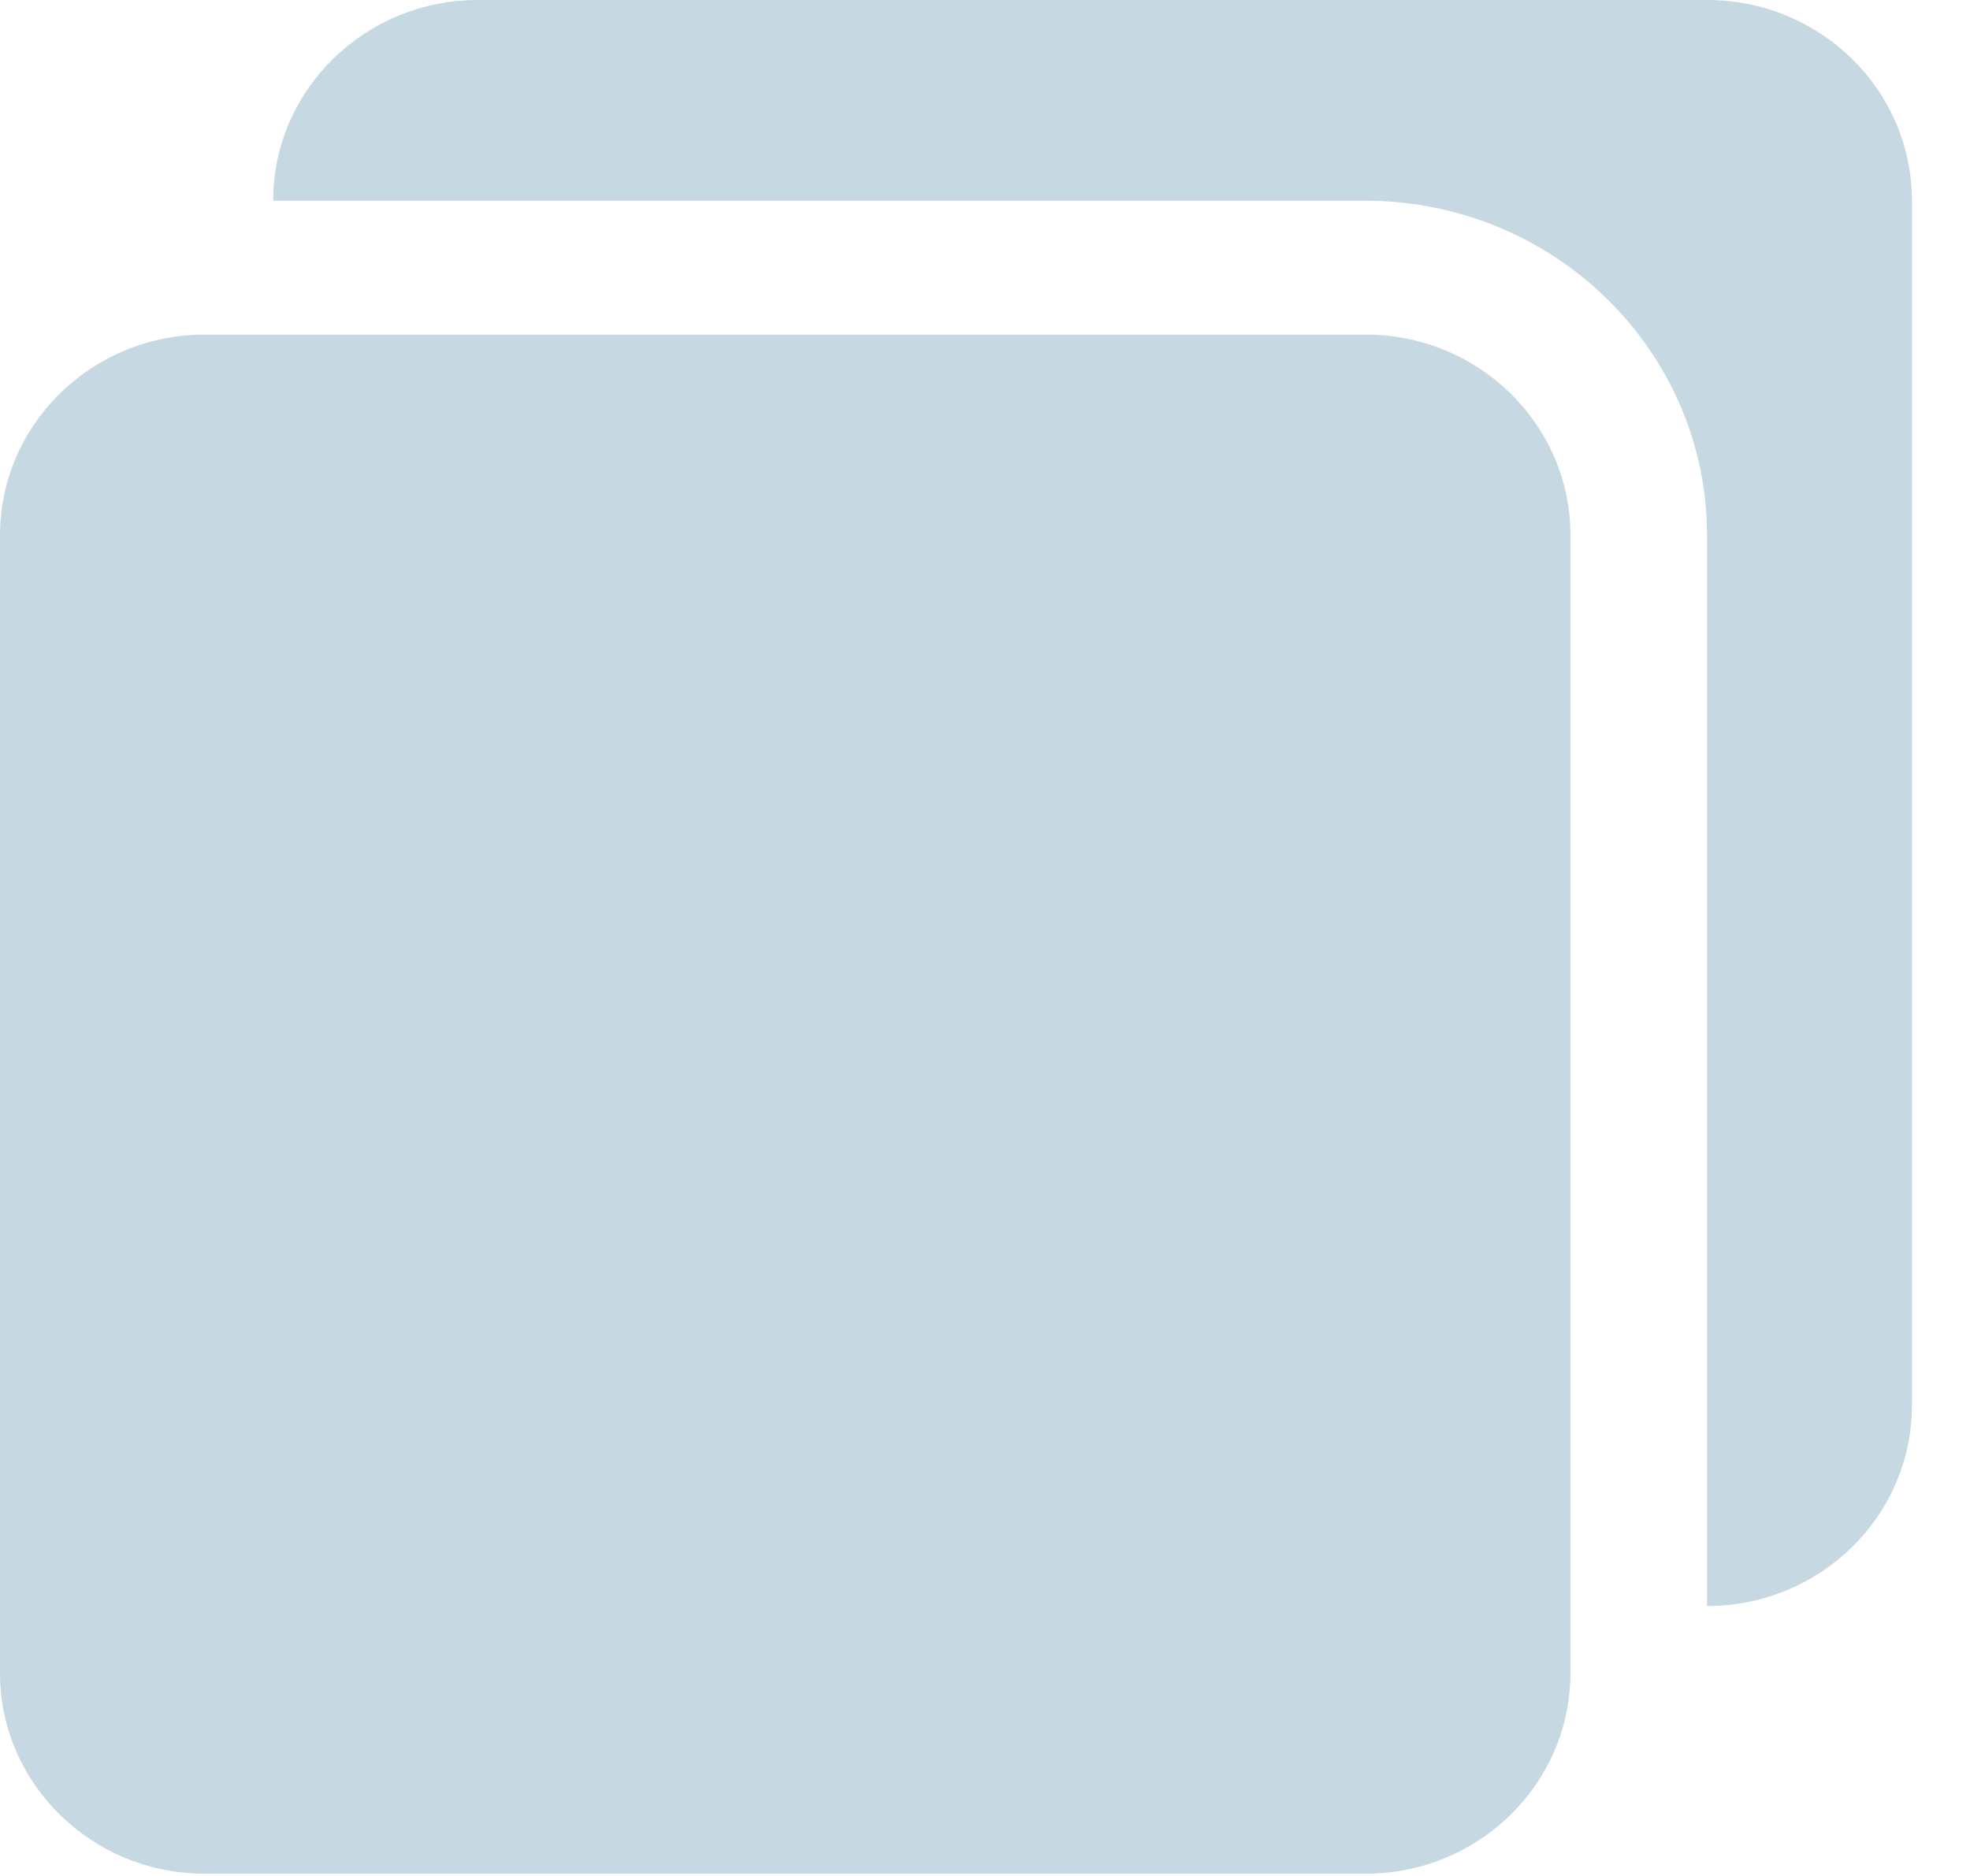 <svg width="21" height="20" viewBox="0 0 21 20" fill="none" xmlns="http://www.w3.org/2000/svg">
<g clip-path="url(#clip0_2437_82981)">
<path d="M14.557 3.567H2.184C0.978 3.567 0 4.526 0 5.708V17.835C0 19.017 0.978 19.976 2.184 19.976H14.557C15.763 19.976 16.741 19.017 16.741 17.835V5.708C16.741 4.526 15.763 3.567 14.557 3.567Z" fill="#C6D8E1"/>
<path d="M18.197 1.38196e-09H5.095C3.896 -4.17998e-05 2.921 0.948 2.912 2.124C2.912 2.13 2.912 2.134 2.912 2.14H14.558C16.567 2.143 18.195 3.738 18.197 5.707V17.122C18.203 17.122 18.208 17.122 18.214 17.122C19.413 17.113 20.381 16.157 20.381 14.982V2.14C20.381 0.958 19.403 1.38196e-09 18.197 1.38196e-09Z" fill="#C6D8E1"/>
</g>
<defs>
<clipPath id="clip0_2437_82981">
<rect width="20.38" height="19.975" fill="white"/>
</clipPath>
</defs>
</svg>
